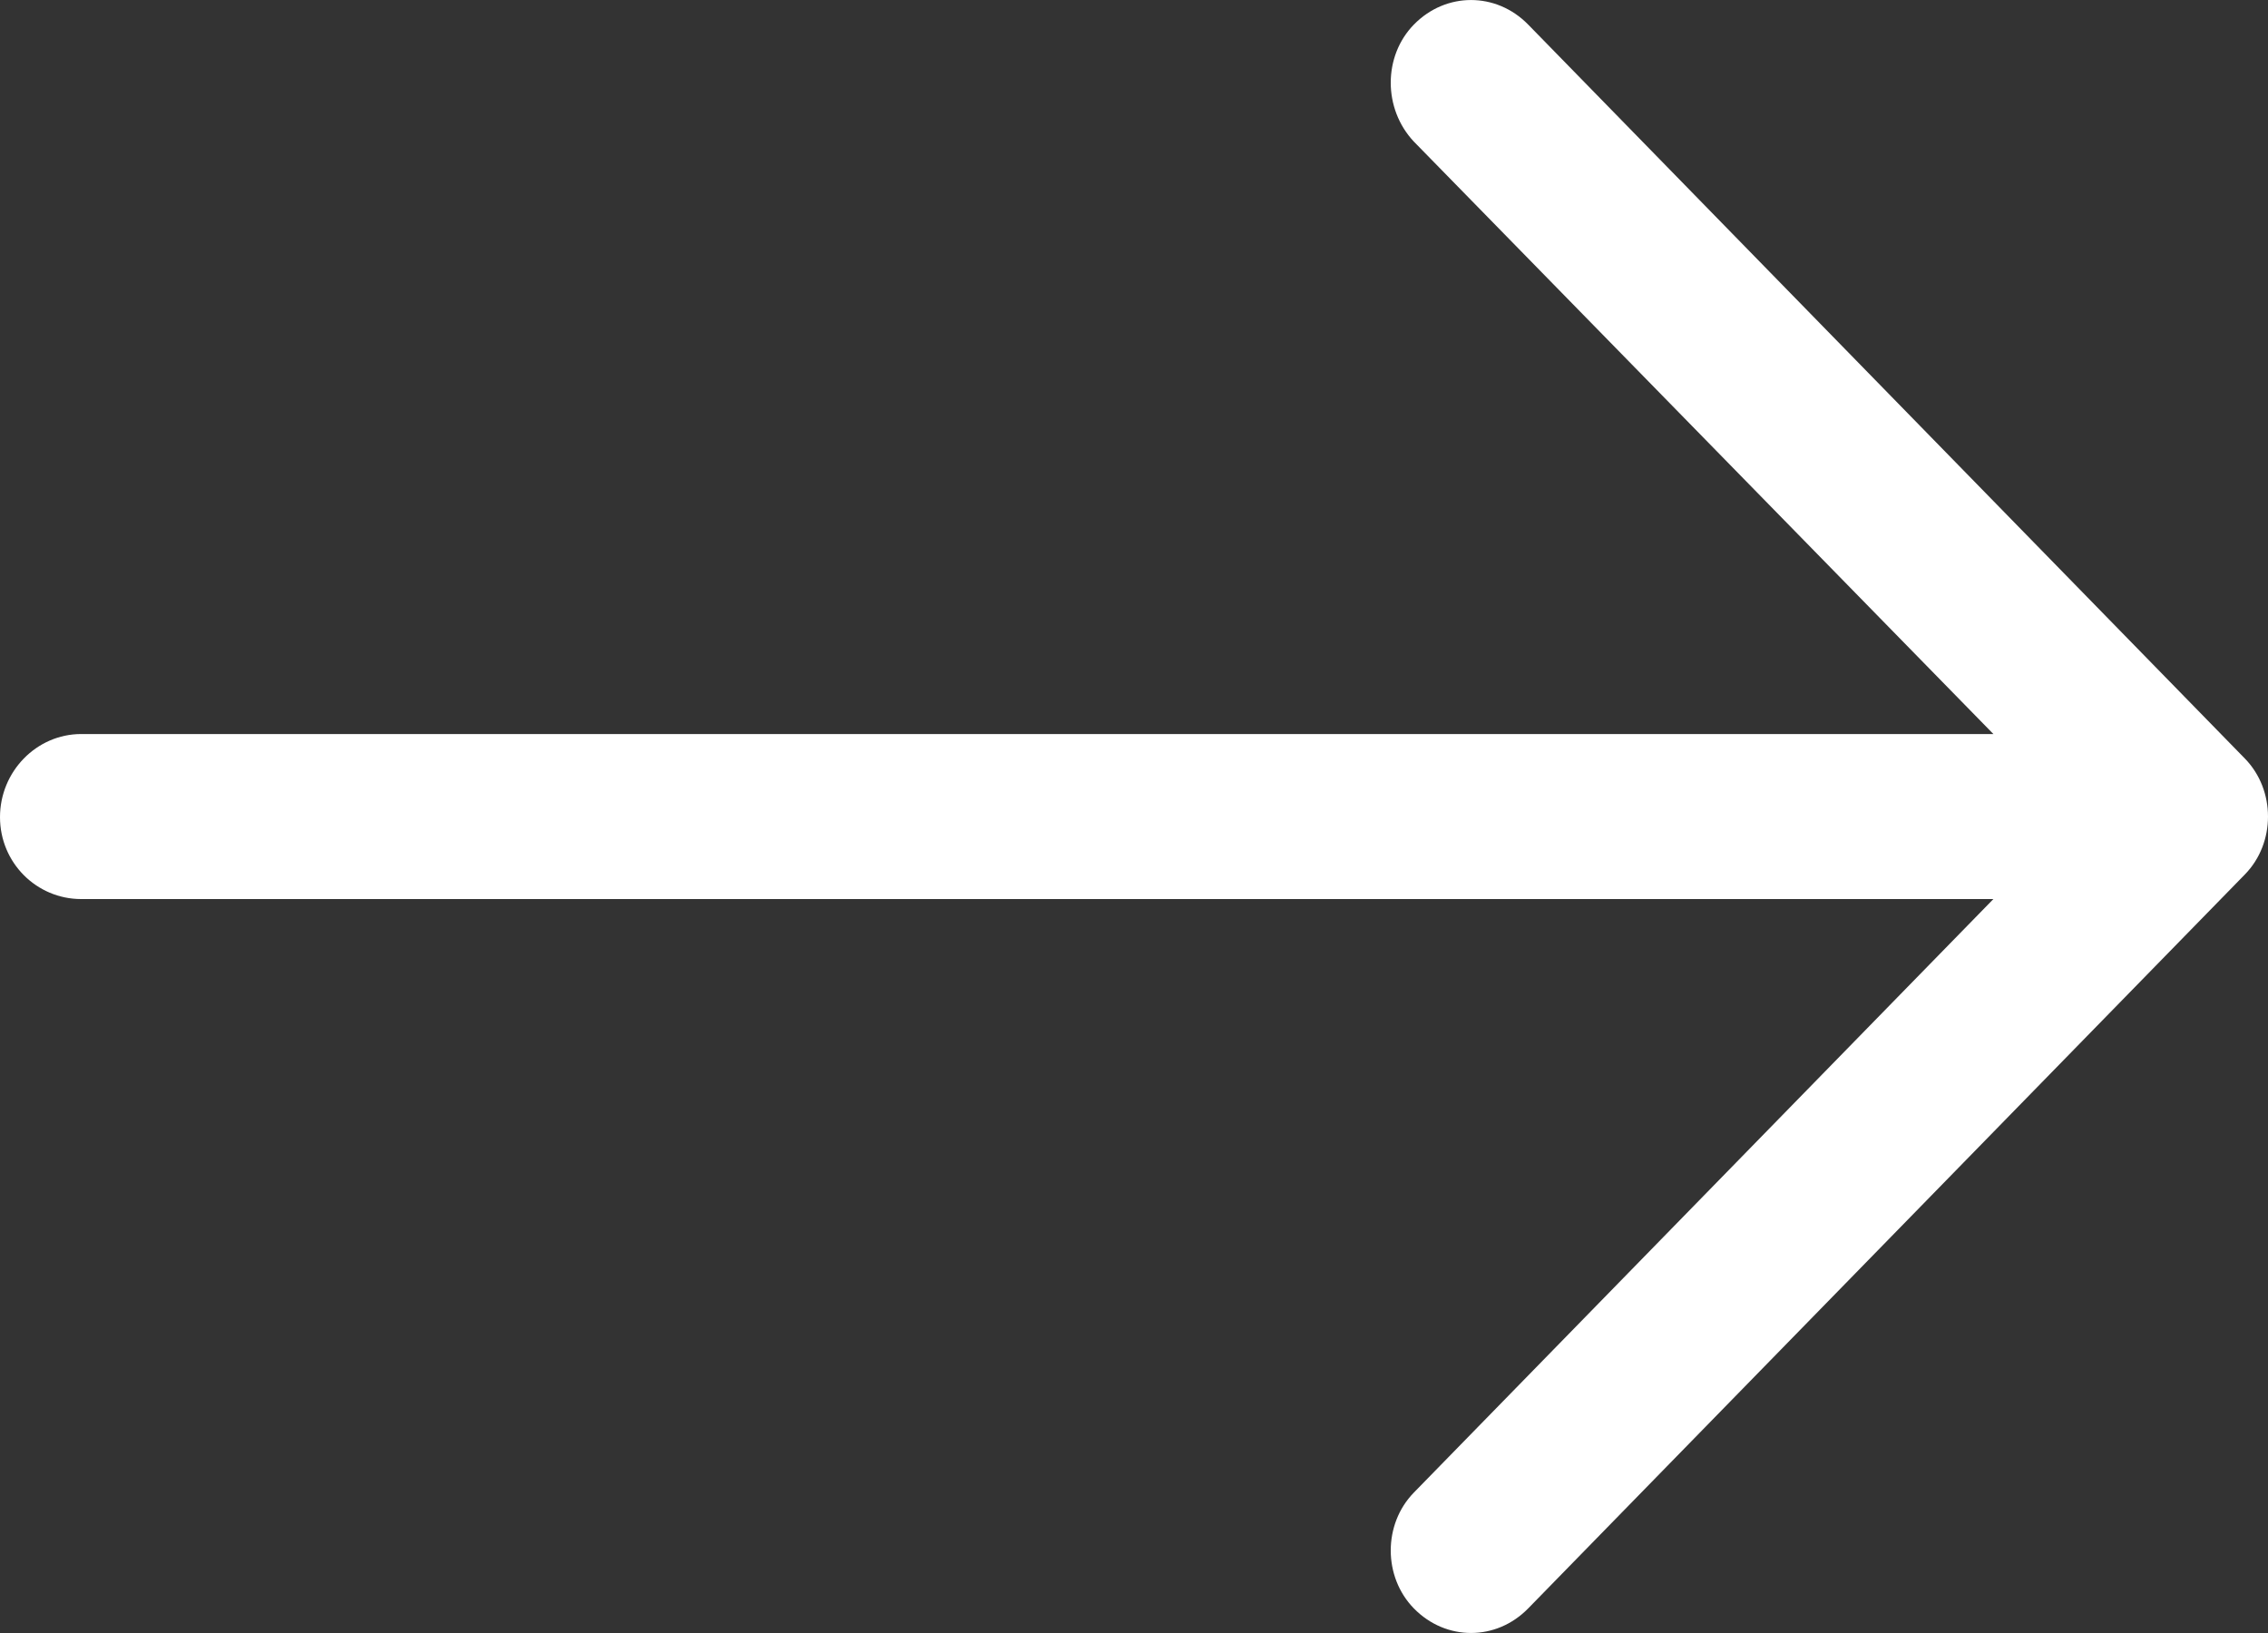 <svg width="25" height="18" viewBox="0 0 25 18" fill="none" xmlns="http://www.w3.org/2000/svg">
<rect x="0" y="0" width="25" height="18" fill="#333333" stroke="none"/>
<path d="M16.845 17.729C16.492 18.09 15.938 18.09 15.585 17.729C15.245 17.381 15.245 16.8 15.585 16.452L21.973 9.91L0.895 9.91C0.403 9.91 -4.39974e-07 9.51 -4.39974e-07 9.007C-4.39974e-07 8.504 0.403 8.091 0.895 8.091L21.973 8.091L15.585 1.561C15.245 1.2 15.245 0.619 15.585 0.271C15.938 -0.09 16.492 -0.09 16.845 0.271L24.745 8.361C25.085 8.71 25.085 9.291 24.745 9.639L16.845 17.729Z" fill="white"/>
</svg>
